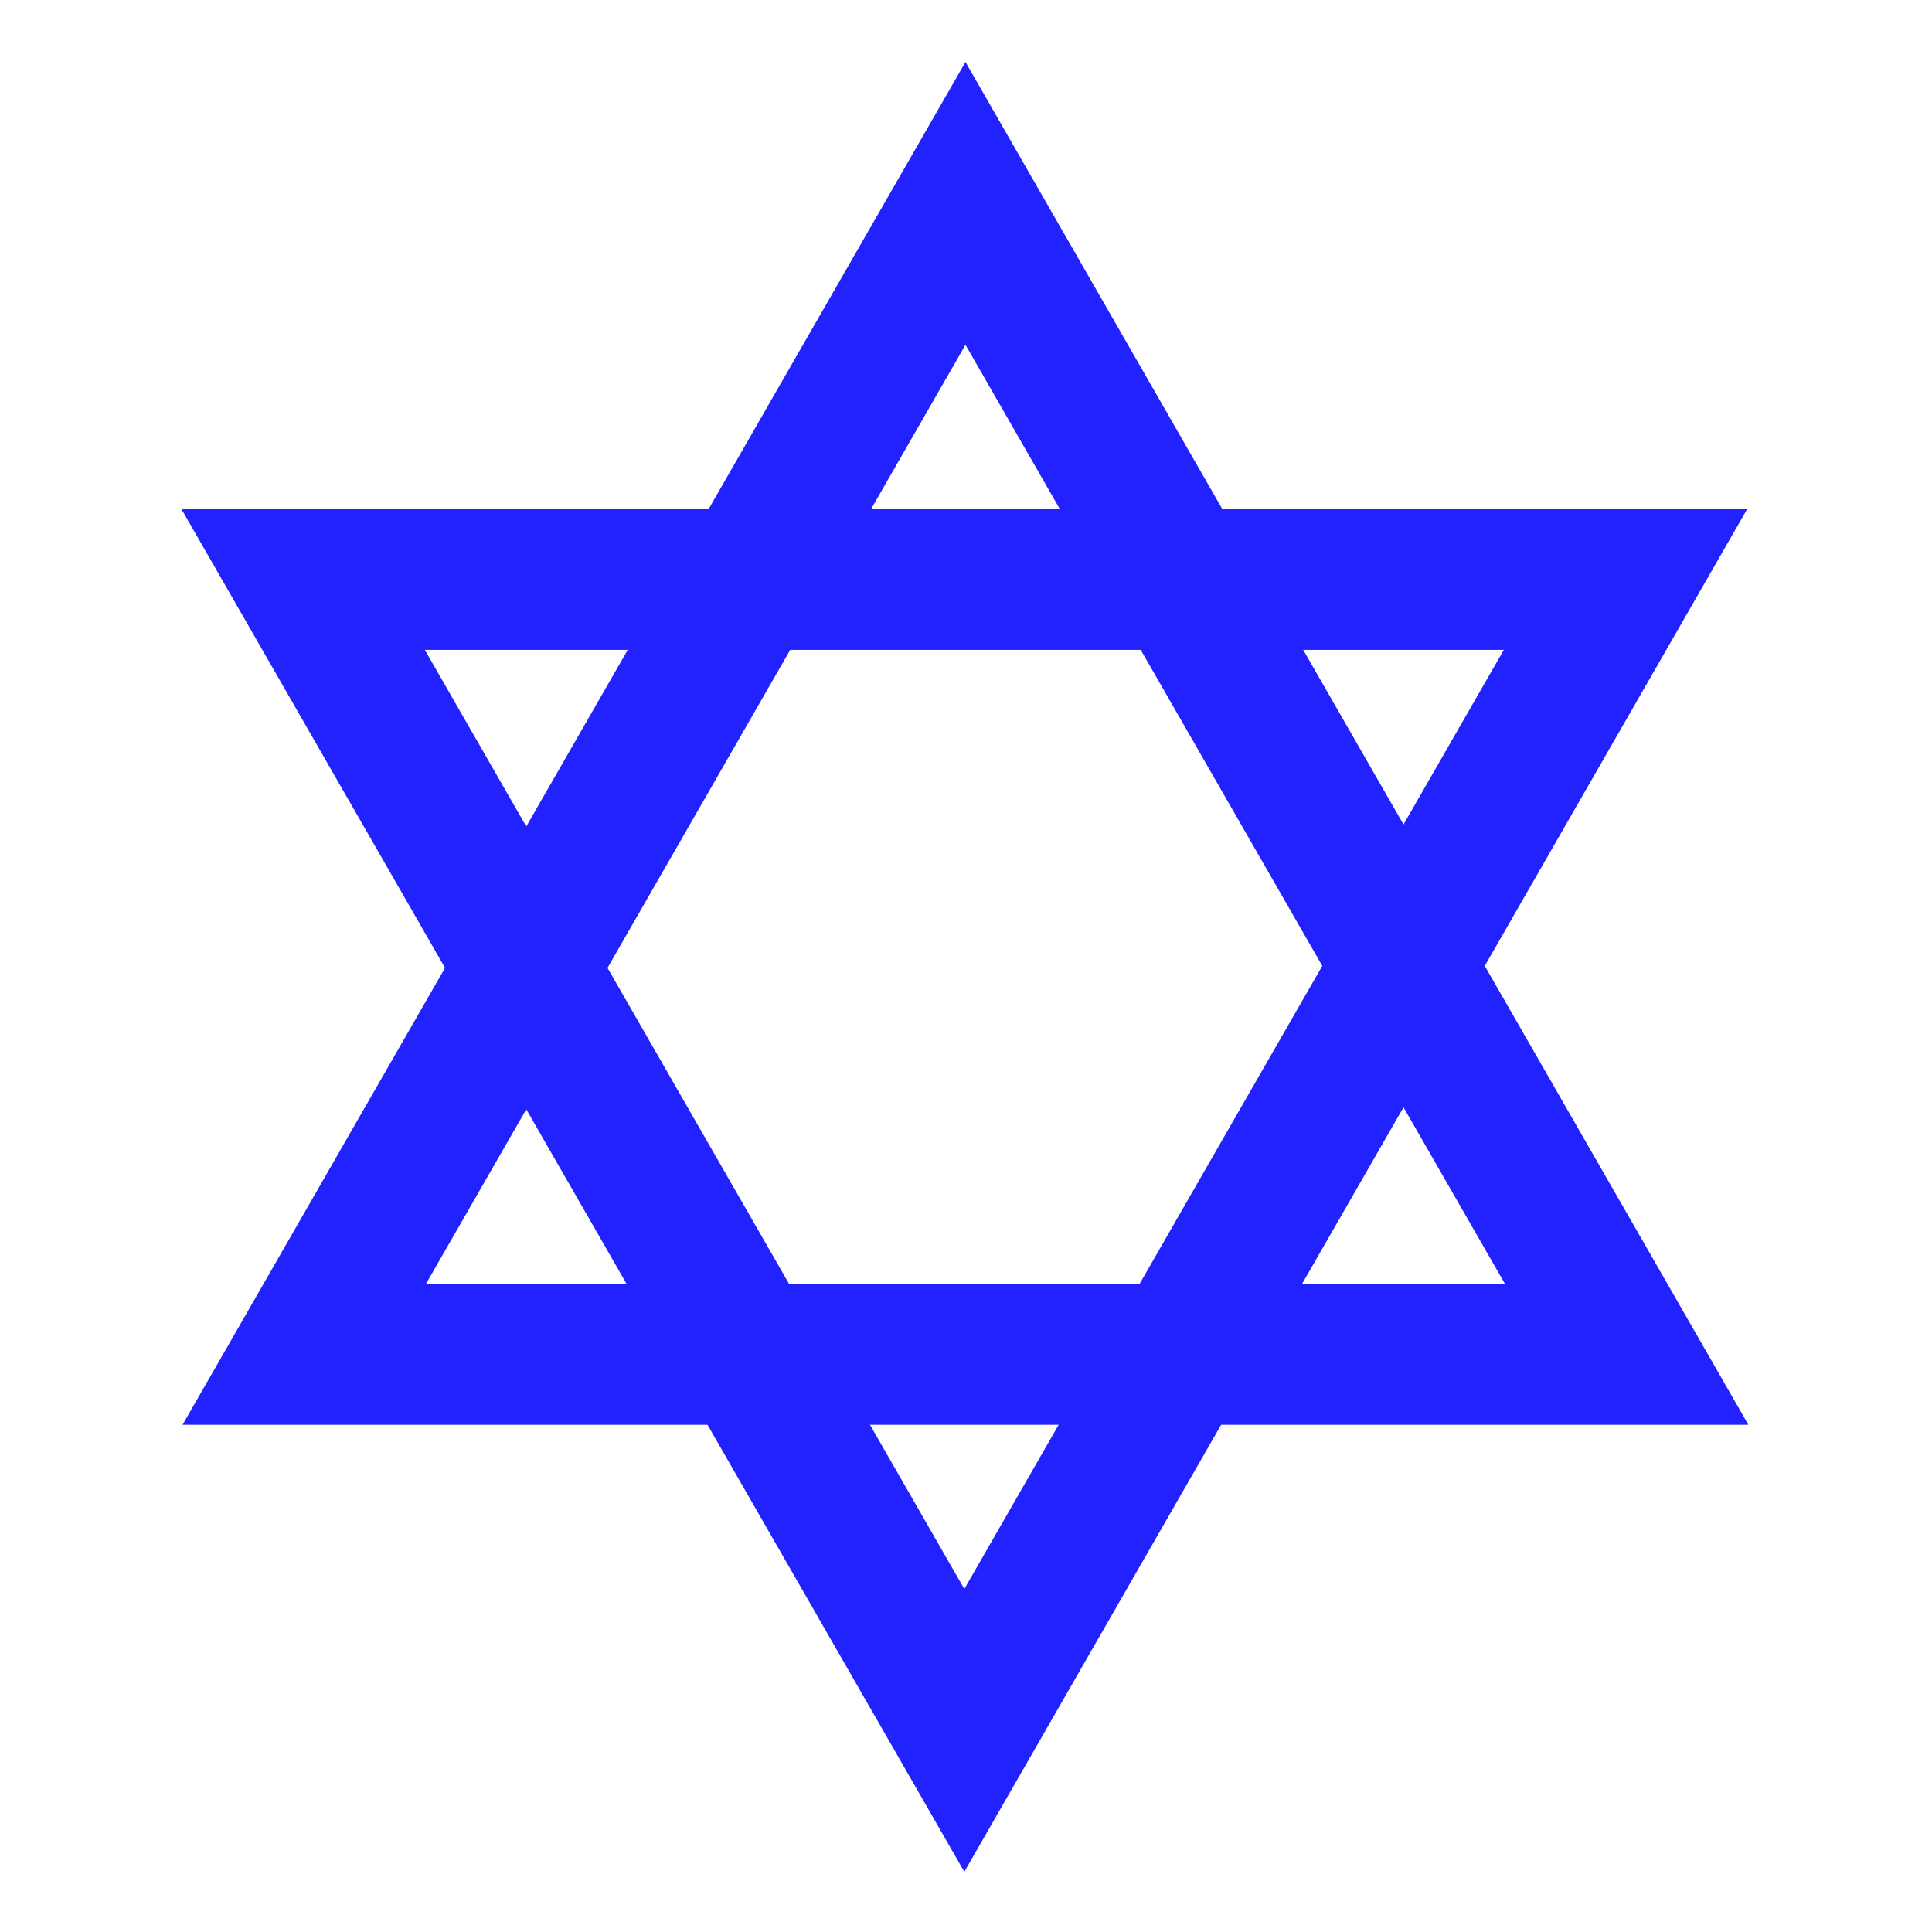 <?xml version="1.0" encoding="UTF-8" standalone="no"?>
<svg
   xmlns:dc="http://purl.org/dc/elements/1.1/"
   xmlns:cc="http://creativecommons.org/ns#"
   xmlns:rdf="http://www.w3.org/1999/02/22-rdf-syntax-ns#"
   xmlns:svg="http://www.w3.org/2000/svg"
   xmlns="http://www.w3.org/2000/svg"
   xmlns:sodipodi="http://sodipodi.sourceforge.net/DTD/sodipodi-0.dtd"
   xmlns:inkscape="http://www.inkscape.org/namespaces/inkscape"
   sodipodi:docname="jewish.svg"
   inkscape:version="1.0 (4035a4fb49, 2020-05-01)"
   id="svg916"
   version="1.1"
   viewBox="0 0 96 96"
   height="96"
   width="96">
  <defs
     id="defs910" />
  <sodipodi:namedview
     inkscape:window-maximized="0"
     inkscape:window-y="184"
     inkscape:window-x="716"
     inkscape:window-height="979"
     inkscape:window-width="1663"
     units="px"
     showgrid="true"
     inkscape:document-rotation="0"
     inkscape:current-layer="jain"
     inkscape:document-units="px"
     inkscape:cy="44.023232"
     inkscape:cx="61.838858"
     inkscape:zoom="5.6"
     inkscape:pageshadow="2"
     inkscape:pageopacity="0.0"
     borderopacity="1.0"
     bordercolor="#666666"
     pagecolor="#ffffff"
     id="base">
    <inkscape:grid
       spacingy="4"
       spacingx="4"
       empspacing="6"
       id="grid1479"
       type="xygrid" />
  </sodipodi:namedview>
  <g
     id="layer1"
     inkscape:groupmode="layer"
     inkscape:label="Layer 1">
    <g
       id="jain"
       transform="matrix(3.78,0,0,3.78,-97.568,-643.505)"
       inkscape:label="#g10740">
      <path
         d="m 29.796,177.856 8.692,15.13 8.692,-15.13 z"
         id="t"
         inkscape:connector-curvature="0"
         style="fill:none;stroke:#2222ff;stroke-width:1.852;stroke-miterlimit:4;stroke-dasharray:none;stroke-opacity:1" />
      <path
         style="fill:none;stroke:#2222ff;stroke-width:1.852;stroke-miterlimit:4;stroke-dasharray:none;stroke-opacity:1"
         inkscape:connector-curvature="0"
         id="t-8"
         d="m 47.195,188.043 -8.692,-15.13 -8.692,15.13 z" />
    </g>
  </g>
</svg>
